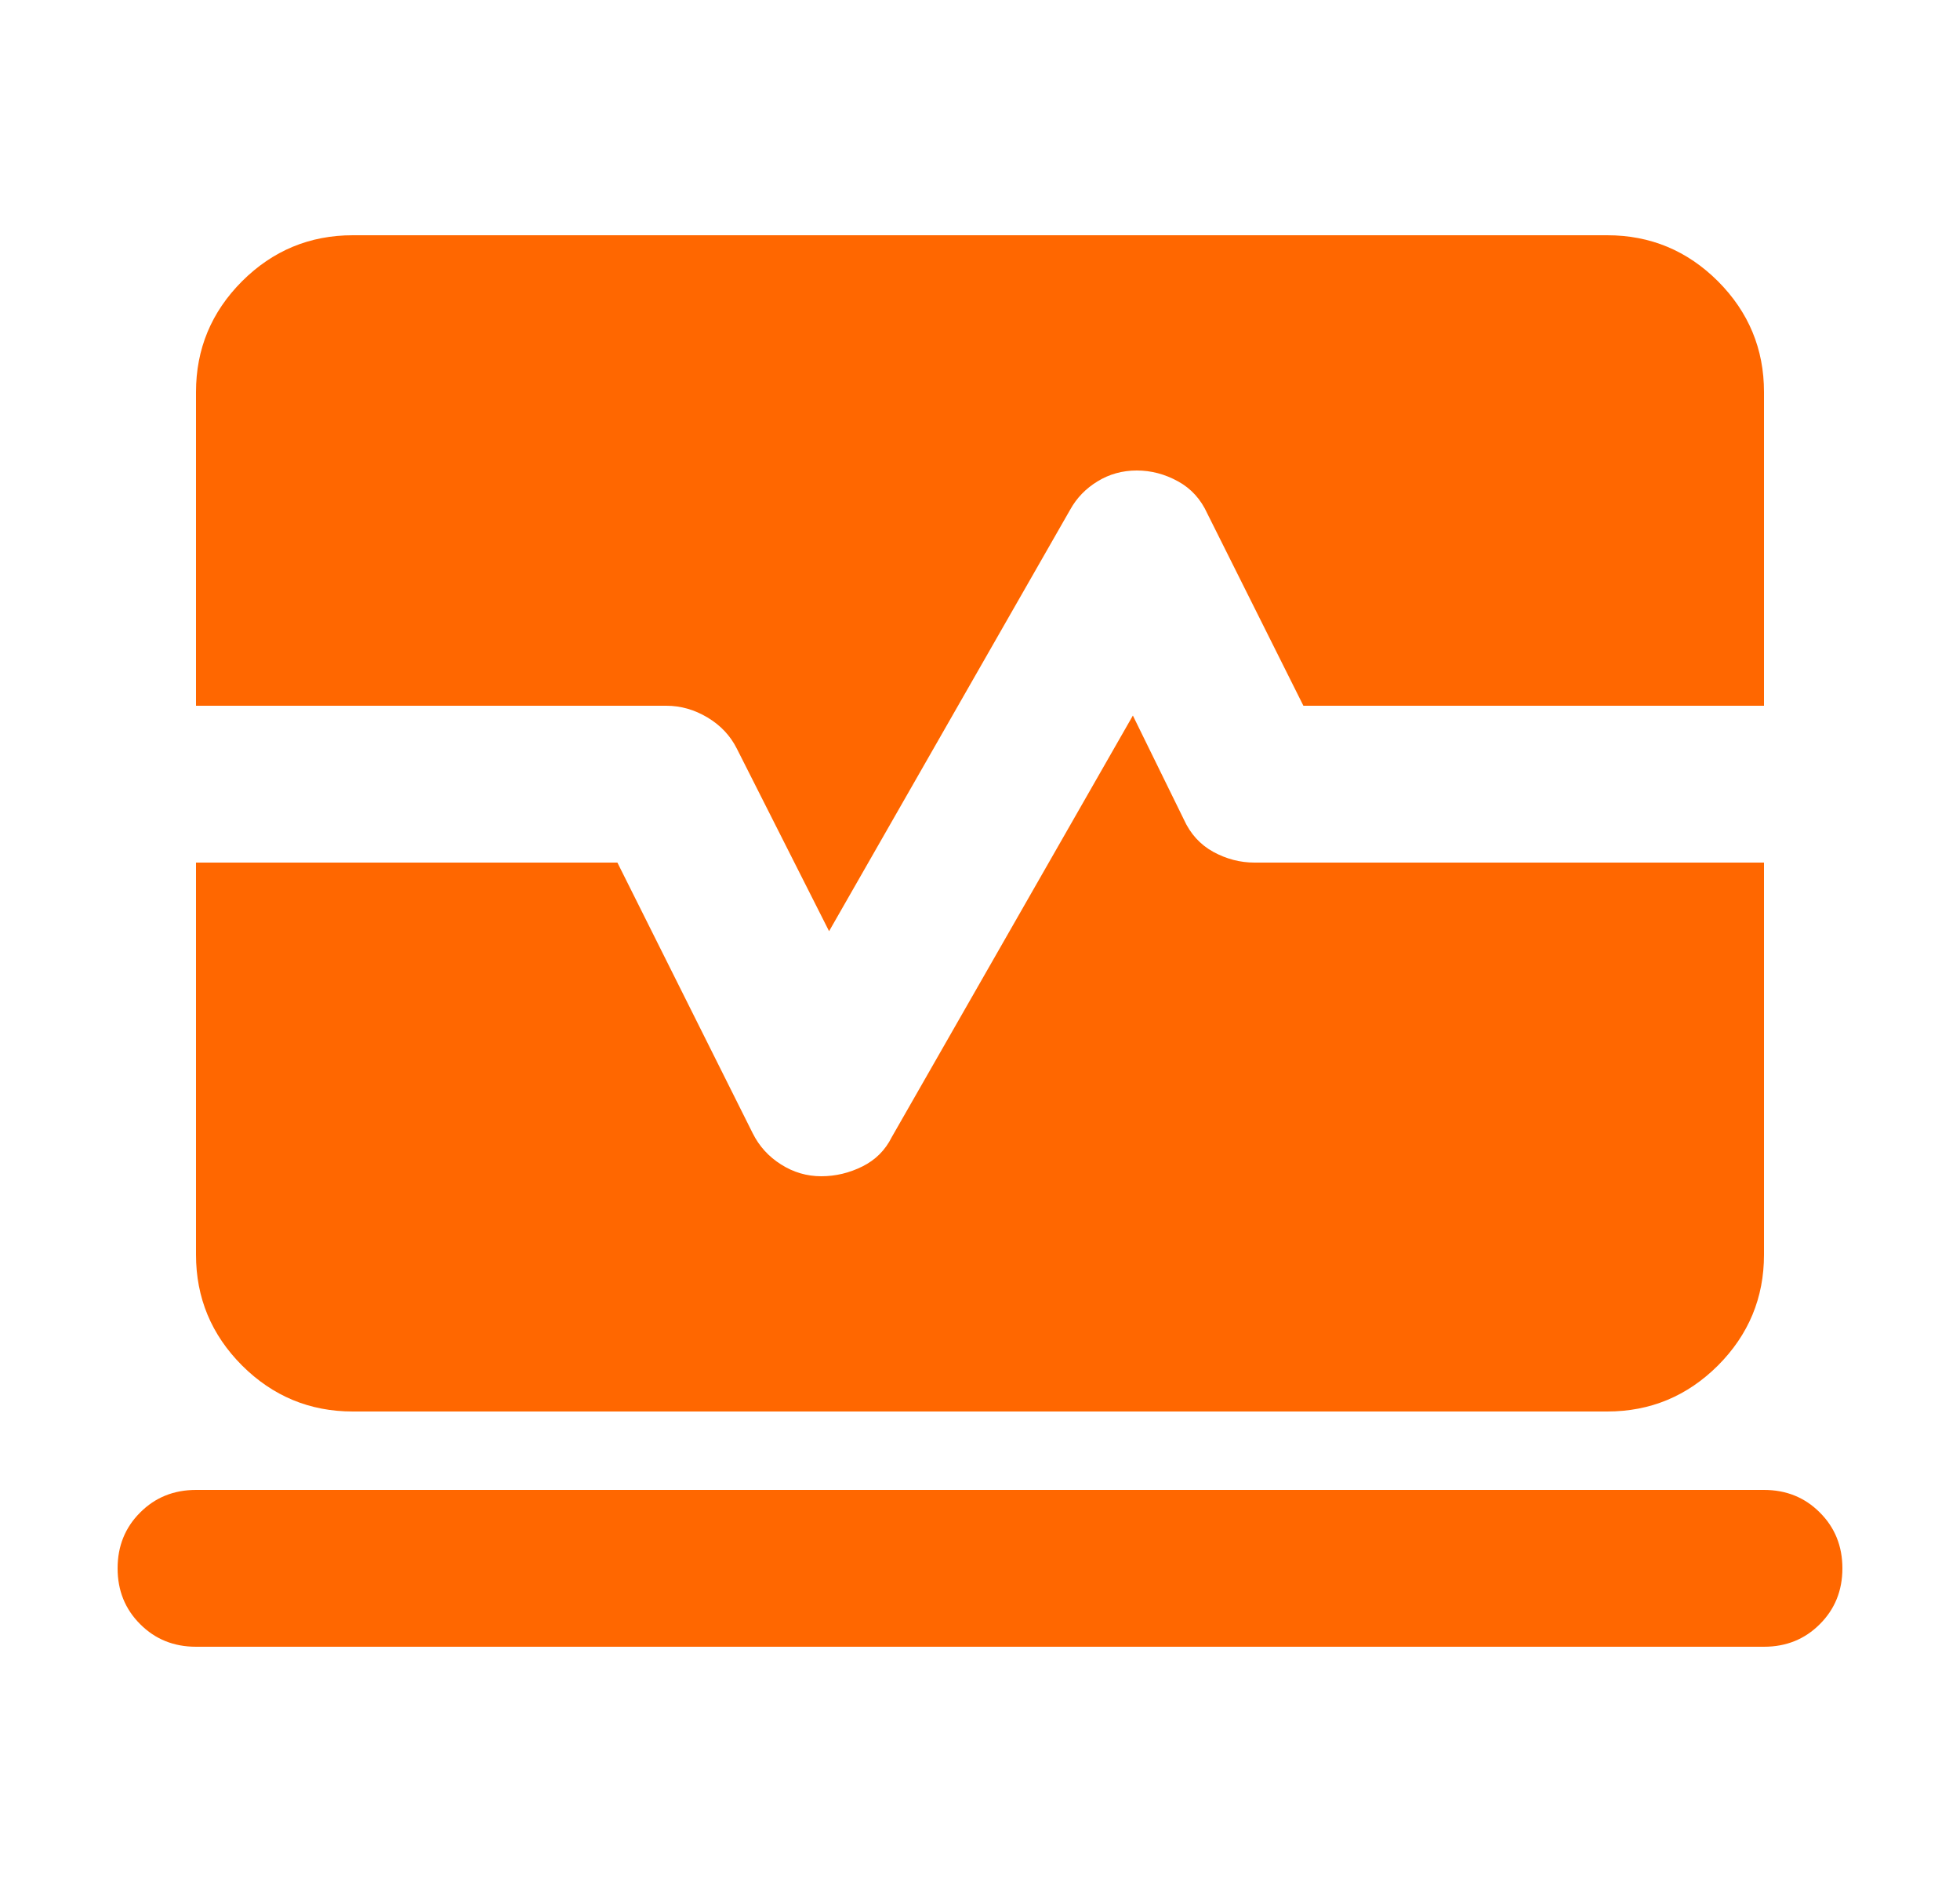 <svg width="25" height="24" viewBox="0 0 25 24" fill="none" xmlns="http://www.w3.org/2000/svg">
<mask id="mask0_5652_1271" style="mask-type:alpha" maskUnits="userSpaceOnUse" x="0" y="0" width="25" height="24">
<rect x="0.5" width="24" height="24" fill="#D9D9D9"/>
</mask>
<g mask="url(#mask0_5652_1271)">
<path d="M2.5 21C2.217 21 1.979 20.904 1.788 20.712C1.596 20.521 1.5 20.283 1.5 20C1.5 19.717 1.596 19.479 1.788 19.288C1.979 19.096 2.217 19 2.5 19H22.5C22.783 19 23.021 19.096 23.212 19.288C23.404 19.479 23.5 19.717 23.5 20C23.5 20.283 23.404 20.521 23.212 20.712C23.021 20.904 22.783 21 22.5 21H2.5ZM4.5 18C3.95 18 3.479 17.804 3.087 17.413C2.696 17.021 2.5 16.55 2.5 16V11H7.875L9.6 14.45C9.683 14.617 9.804 14.75 9.963 14.85C10.121 14.95 10.292 15 10.475 15C10.658 15 10.833 14.958 11 14.875C11.167 14.792 11.292 14.667 11.375 14.5L14.45 9.125L15.1 10.45C15.183 10.633 15.308 10.771 15.475 10.863C15.642 10.954 15.817 11 16 11H22.5V16C22.5 16.55 22.304 17.021 21.913 17.413C21.521 17.804 21.05 18 20.5 18H4.5ZM10.575 11.875L9.4 9.55C9.317 9.383 9.192 9.25 9.025 9.15C8.858 9.05 8.683 9 8.5 9H2.5V5C2.5 4.45 2.696 3.979 3.087 3.587C3.479 3.196 3.95 3 4.5 3H20.5C21.05 3 21.521 3.196 21.913 3.587C22.304 3.979 22.5 4.45 22.5 5V9H16.625L15.4 6.55C15.317 6.367 15.192 6.229 15.025 6.138C14.858 6.046 14.683 6 14.5 6C14.317 6 14.15 6.046 14 6.138C13.85 6.229 13.733 6.35 13.65 6.5L10.575 11.875Z" fill="#FF6700"/>
</g>
</svg>
